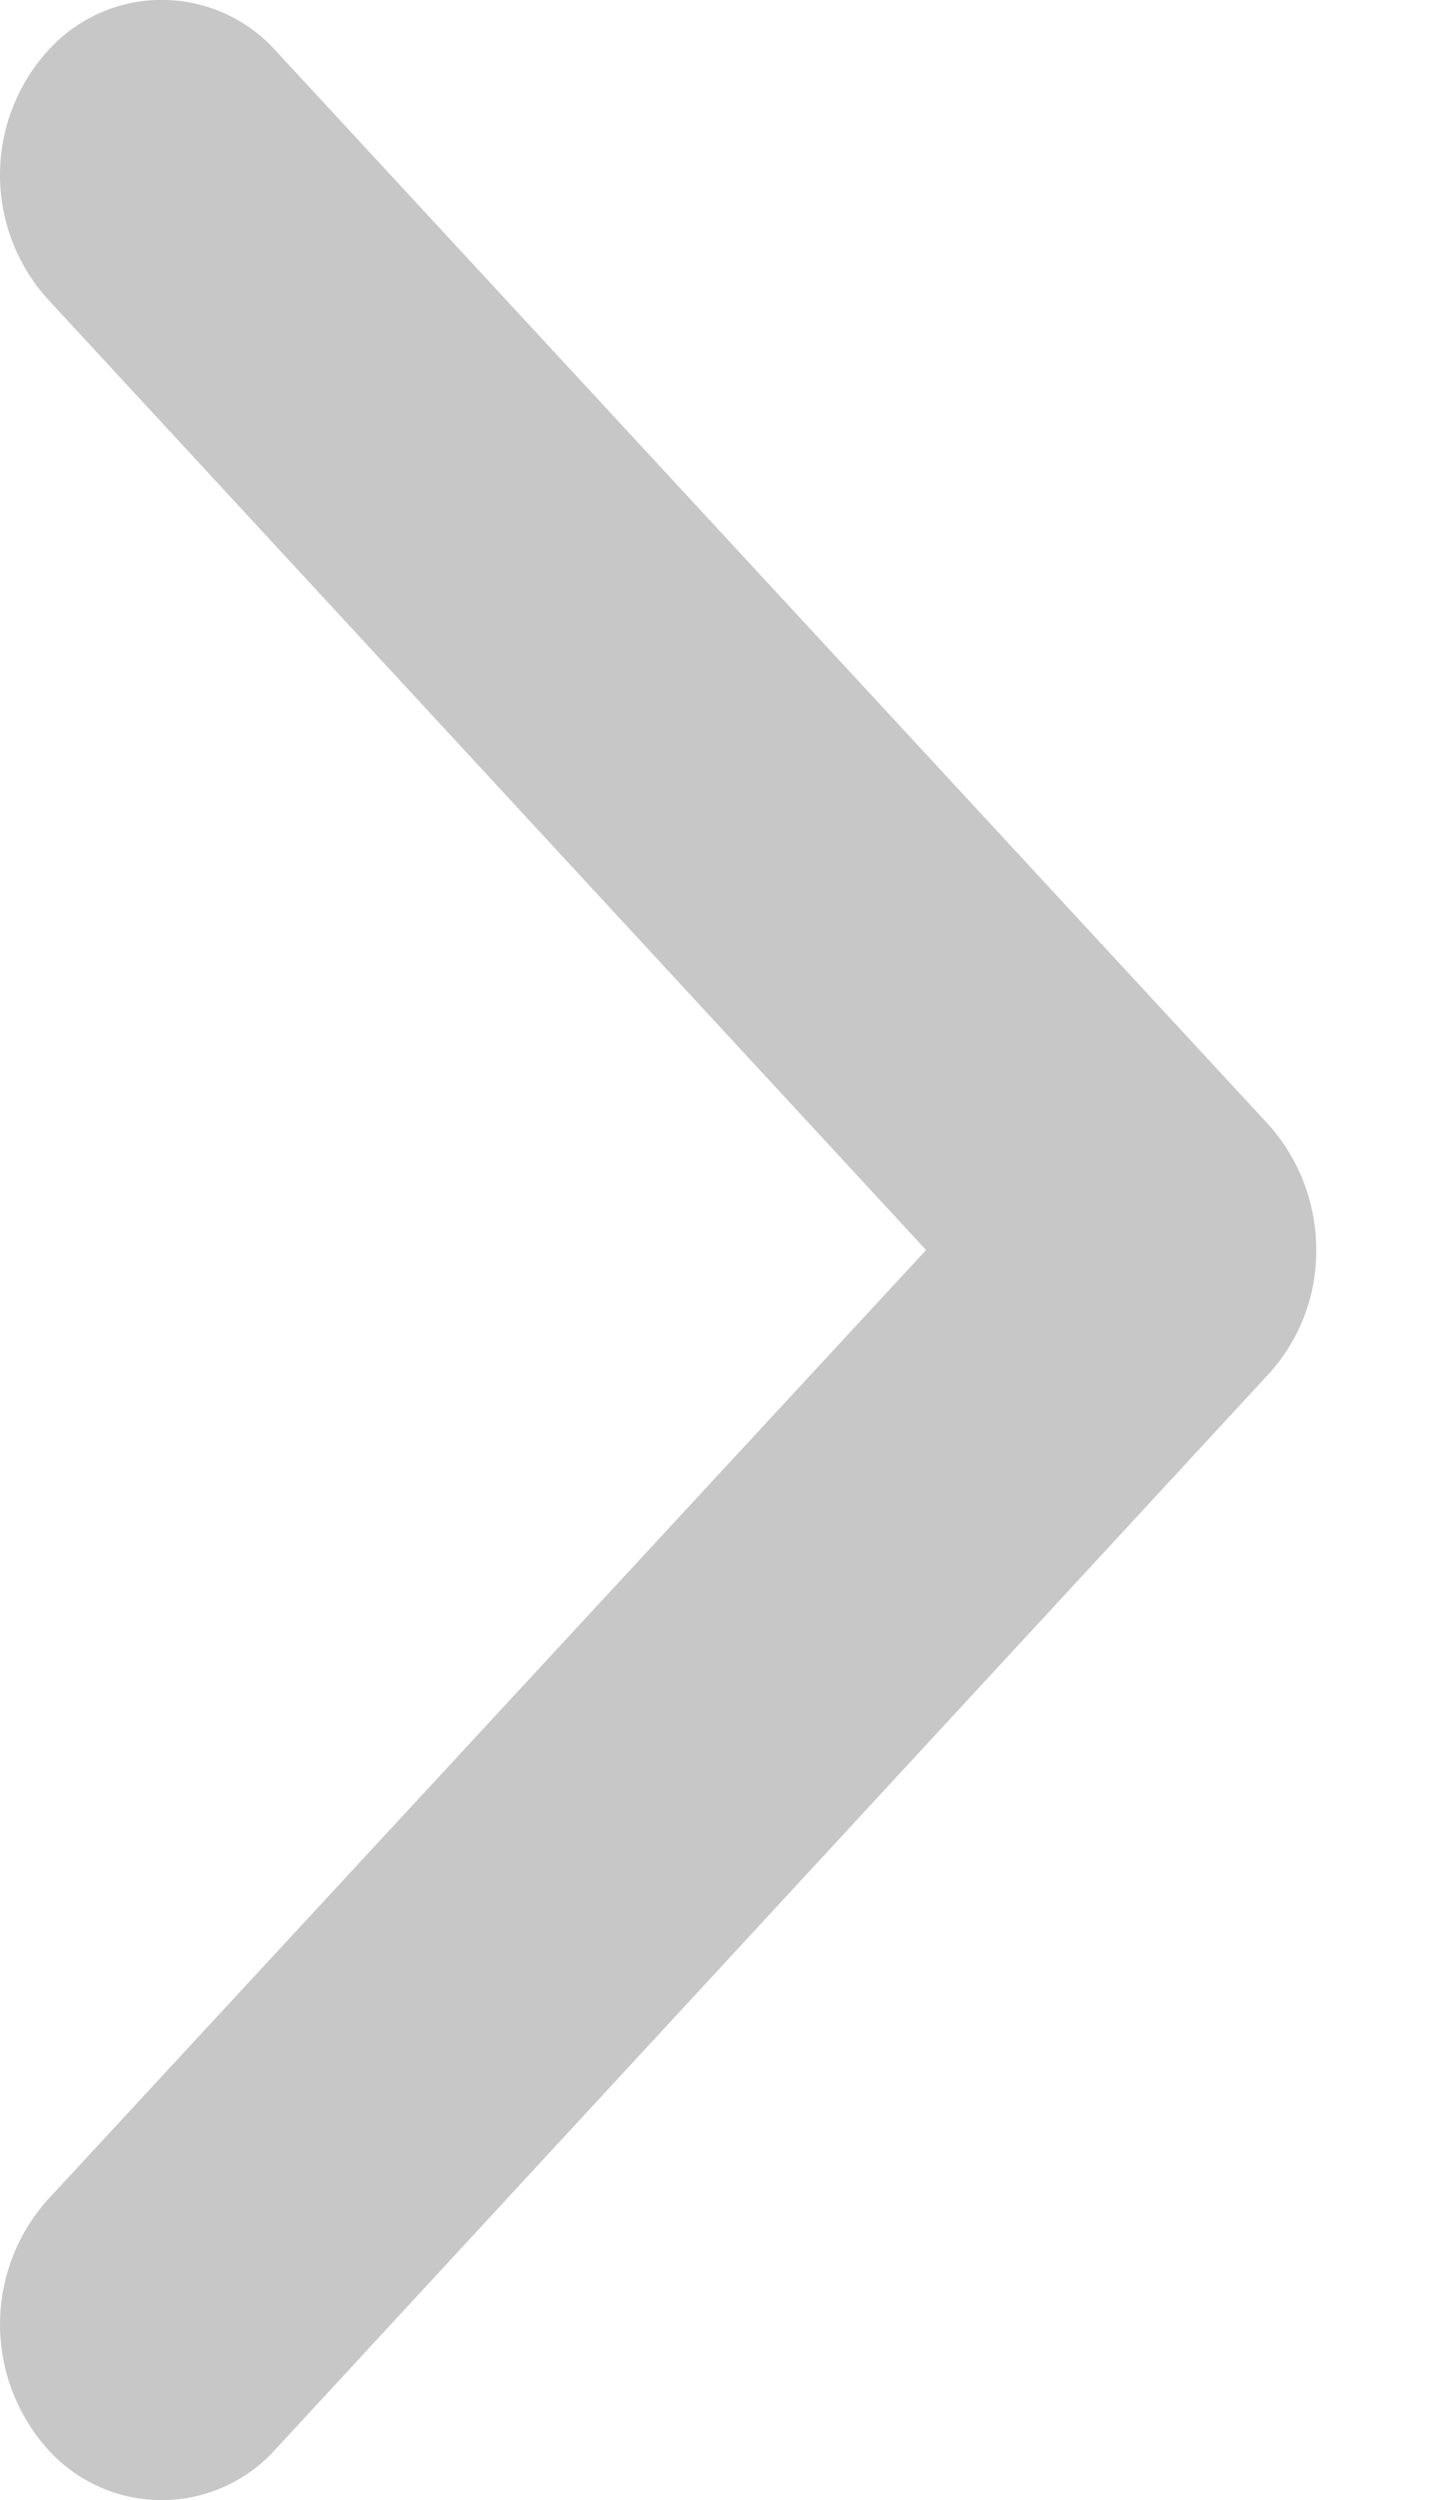 <svg width="11" height="19" fill="none" xmlns="http://www.w3.org/2000/svg"><path fill-rule="evenodd" clip-rule="evenodd" d="M9.646 10.44l-7.548 8.17a1.163 1.163 0 01-1.738 0 1.421 1.421 0 010-1.89L7.04 9.5.36 2.27a1.407 1.407 0 010-1.88 1.164 1.164 0 011.74 0l7.546 8.16c.233.262.36.6.36.95.002.347-.126.683-.36.94z" fill="#C7C7C7"/></svg>